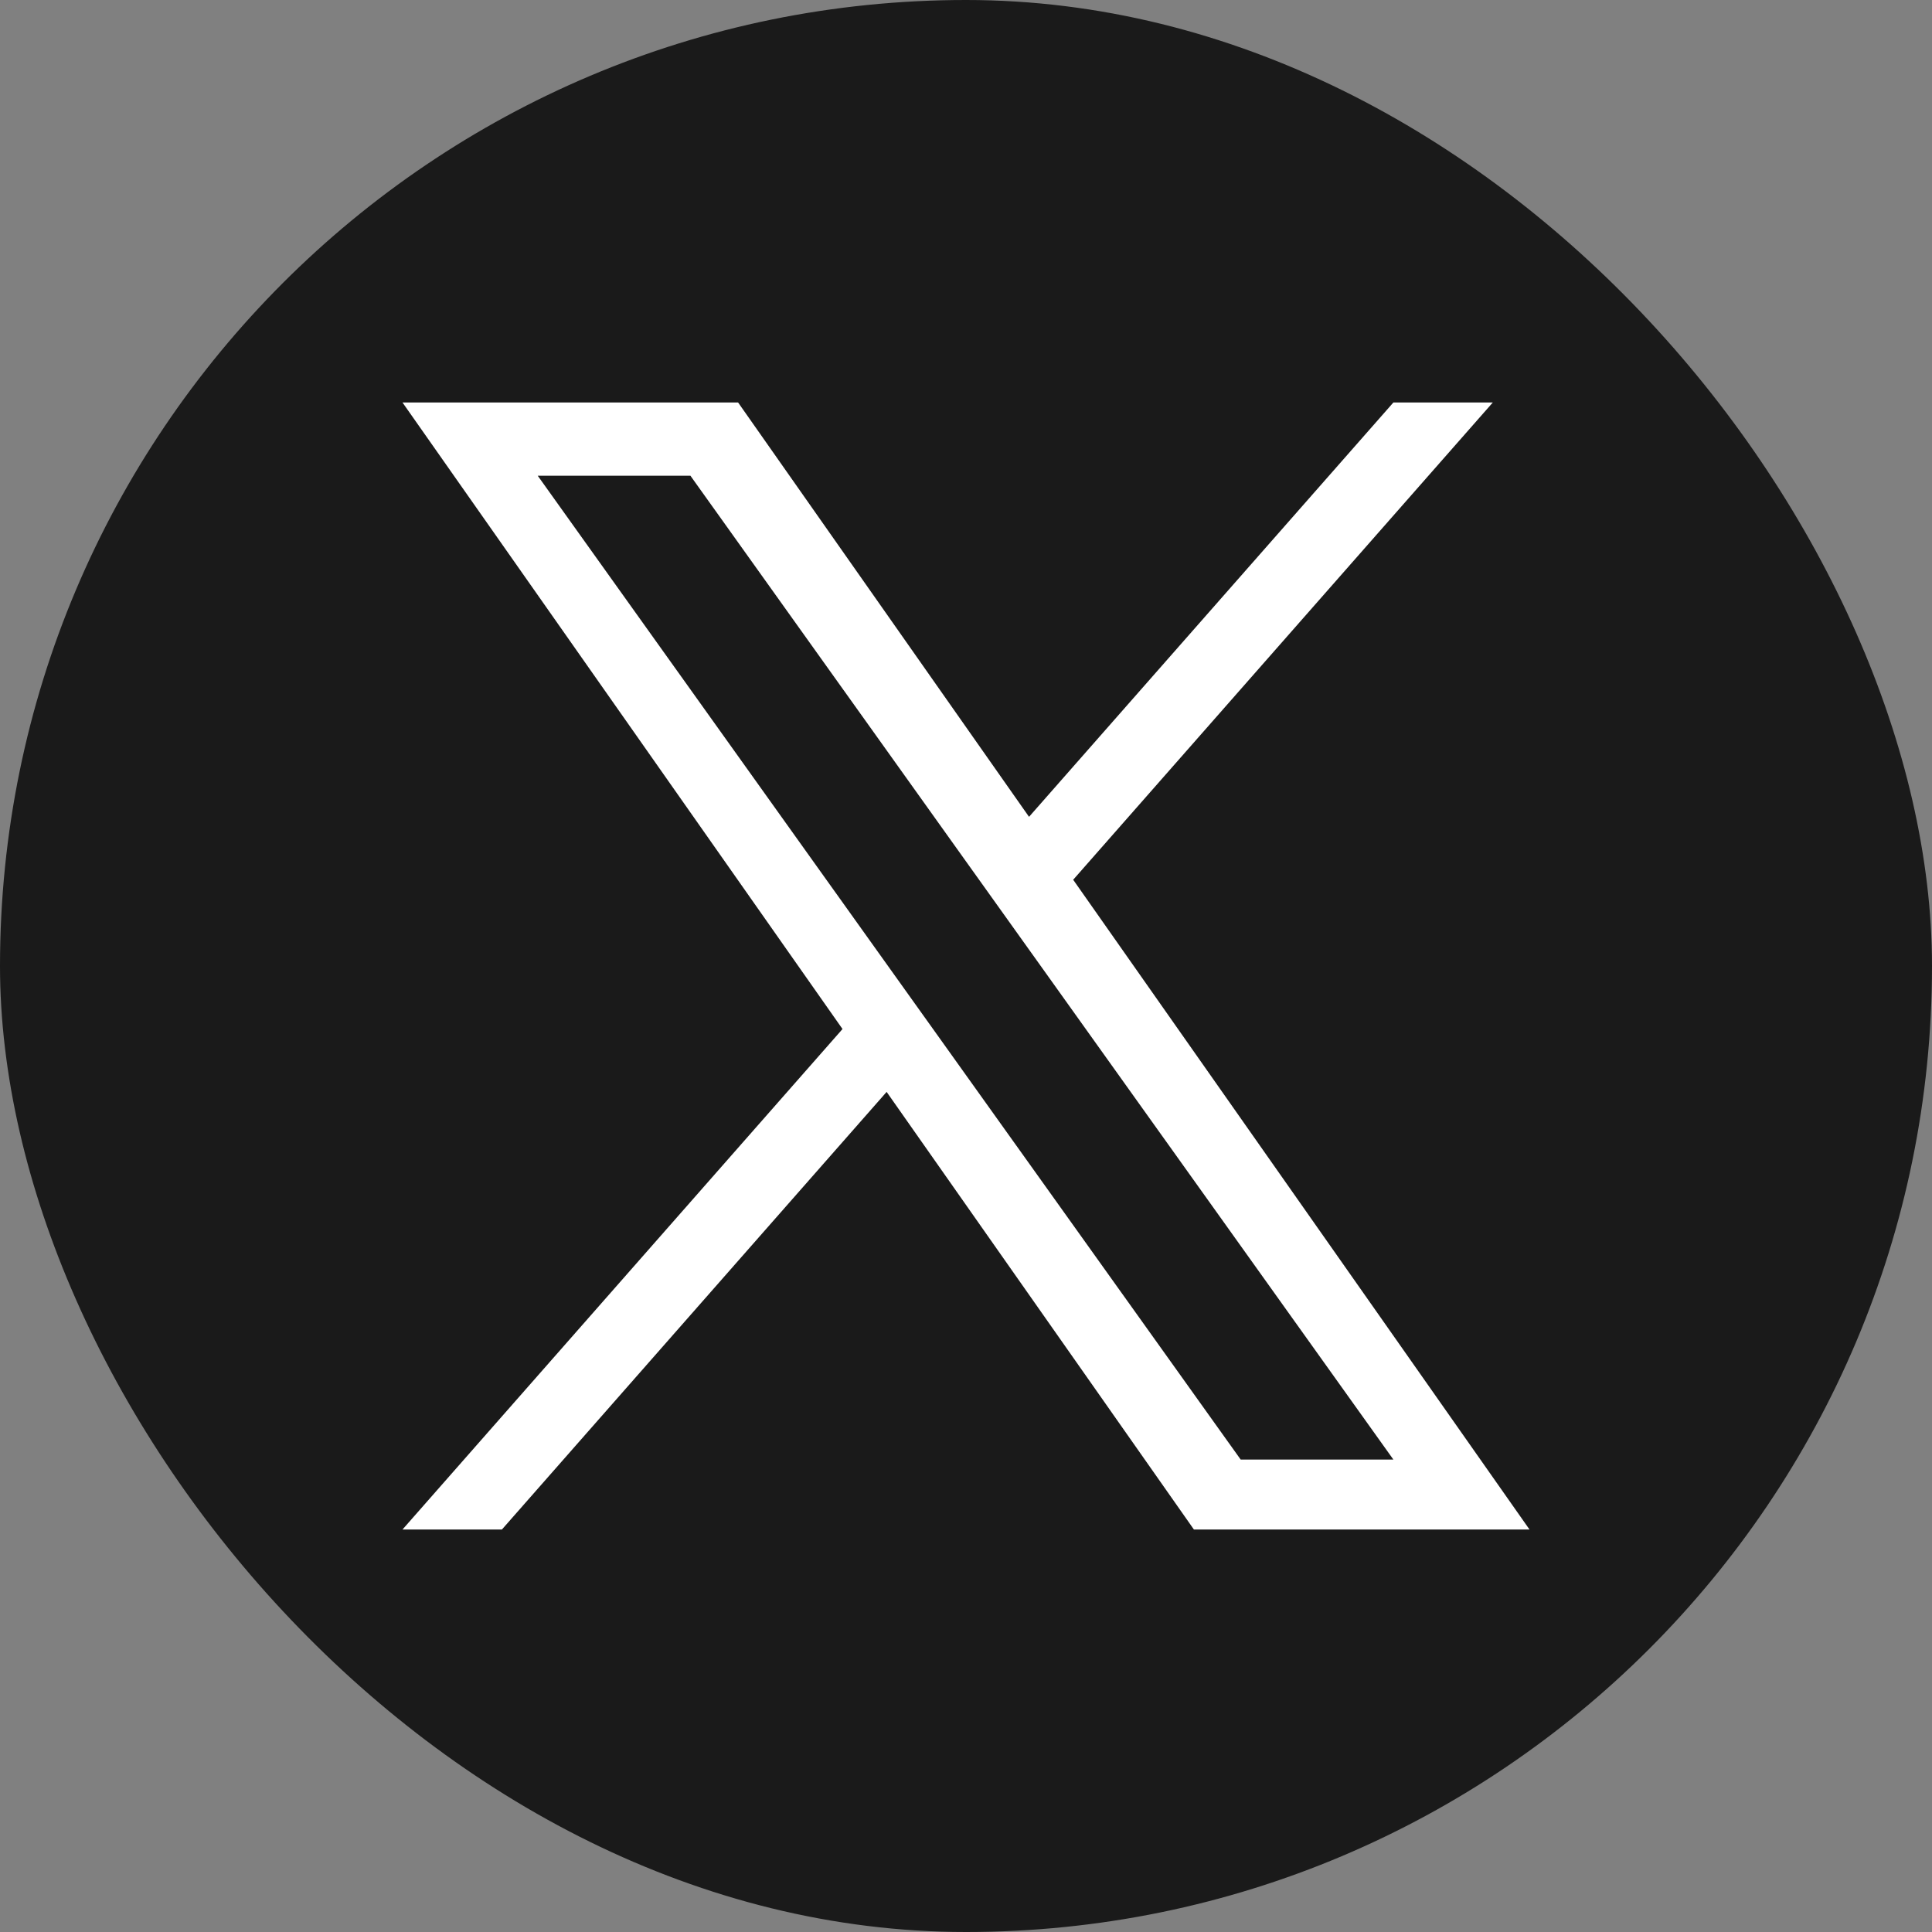 <svg width="24" height="24" viewBox="0 0 24 24" fill="none" xmlns="http://www.w3.org/2000/svg">
<rect x="0" y="0" width="24" height="24" fill="#808080" stroke="none"/>
<rect width="24" height="24" rx="12" fill="#1A1A1A"/>
<path d="M13.332 10.928L18.544 5H17.309L12.783 10.147L9.169 5H5L10.466 12.783L5 19H6.235L11.014 13.564L14.831 19H19L13.331 10.928H13.332ZM11.64 12.852L11.086 12.077L6.68 5.91H8.577L12.133 10.887L12.687 11.662L17.309 18.131H15.412L11.64 12.852Z" fill="white"/>
</svg>
